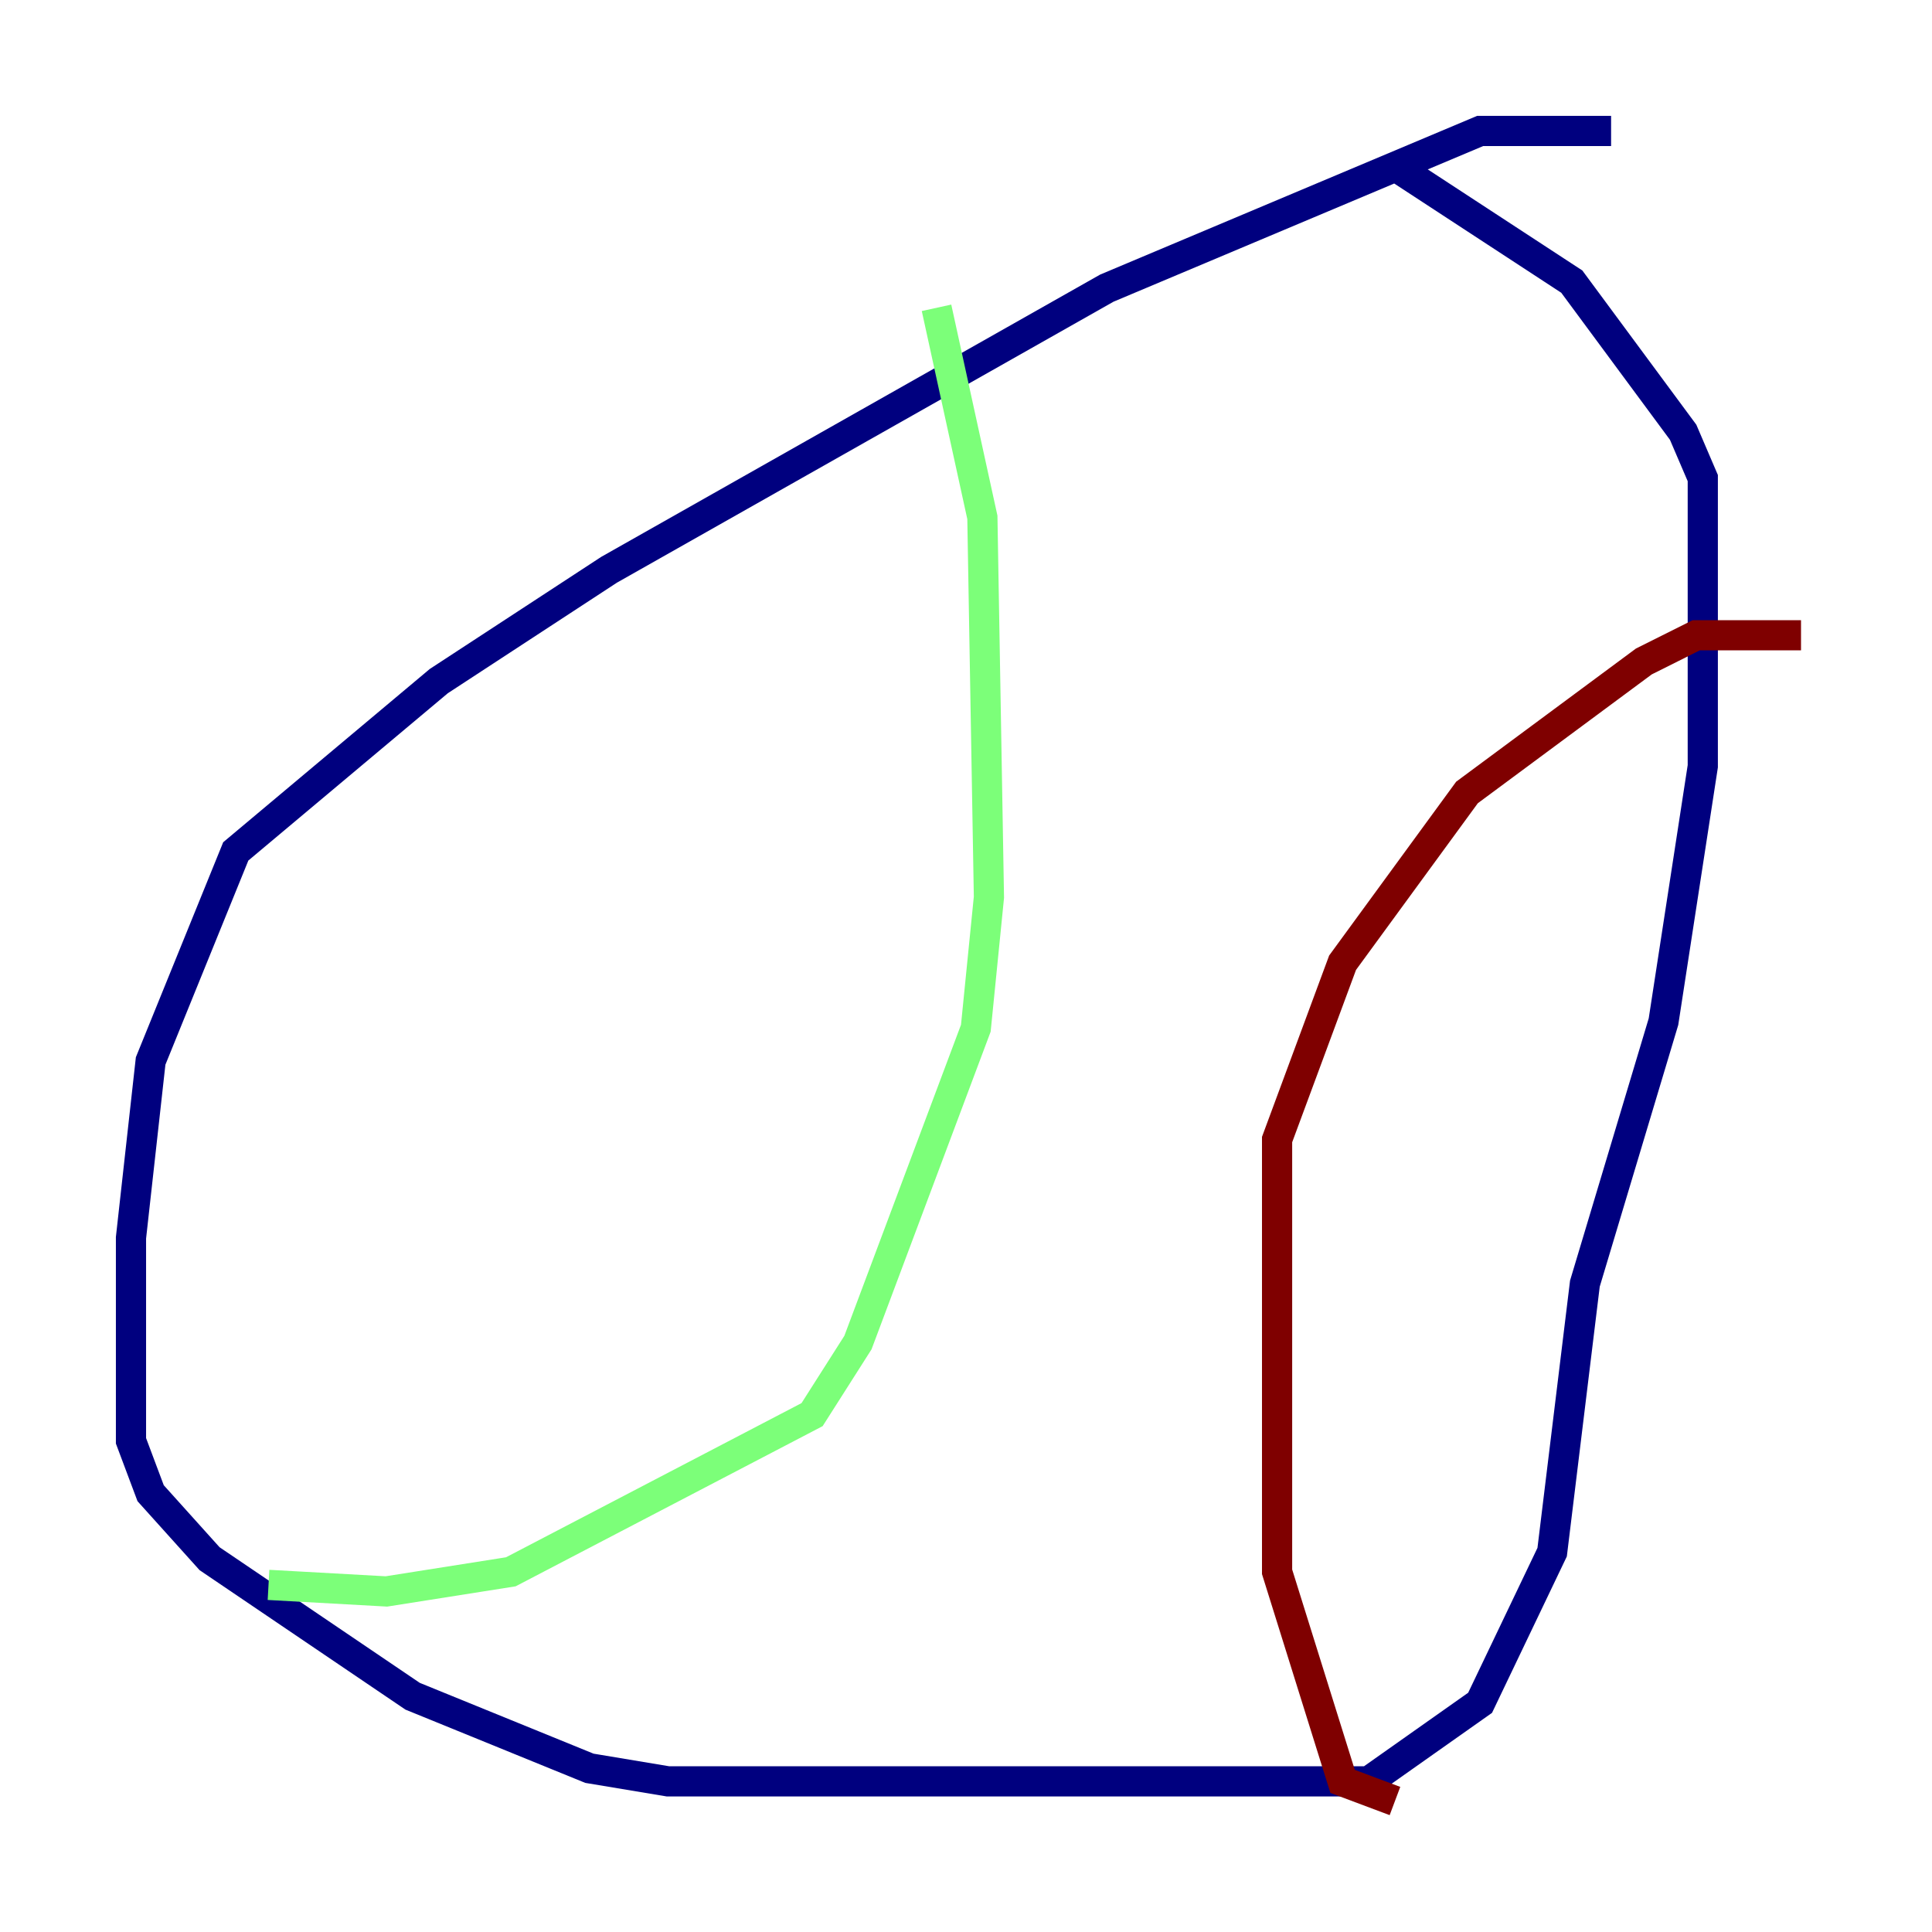 <?xml version="1.0" encoding="utf-8" ?>
<svg baseProfile="tiny" height="128" version="1.2" viewBox="0,0,128,128" width="128" xmlns="http://www.w3.org/2000/svg" xmlns:ev="http://www.w3.org/2001/xml-events" xmlns:xlink="http://www.w3.org/1999/xlink"><defs /><polyline fill="none" points="106.739,8.678 98.061,8.678 73.329,19.091 40.352,37.749 29.071,45.125 15.62,56.407 9.98,70.291 8.678,82.007 8.678,95.458 9.98,98.929 13.885,103.268 27.336,112.38 39.051,117.153 44.258,118.02 90.685,118.02 98.061,112.814 102.834,102.834 105.003,85.044 110.21,67.688 112.814,50.766 112.814,31.675 111.512,28.637 104.136,18.658 92.854,11.281" stroke="#00007f" stroke-width="2" /><polyline fill="none" points="17.79,105.003 25.6,105.437 33.844,104.136 53.803,93.722 56.841,88.949 64.651,68.122 65.519,59.444 65.085,34.278 62.047,20.393" stroke="#7cff79" stroke-width="2" /><polyline fill="none" points="92.42,119.322 88.949,118.02 84.61,104.136 84.61,75.498 88.949,63.783 97.193,52.502 108.909,43.824 112.38,42.088 119.322,42.088" stroke="#7f0000" stroke-width="2" /></svg>